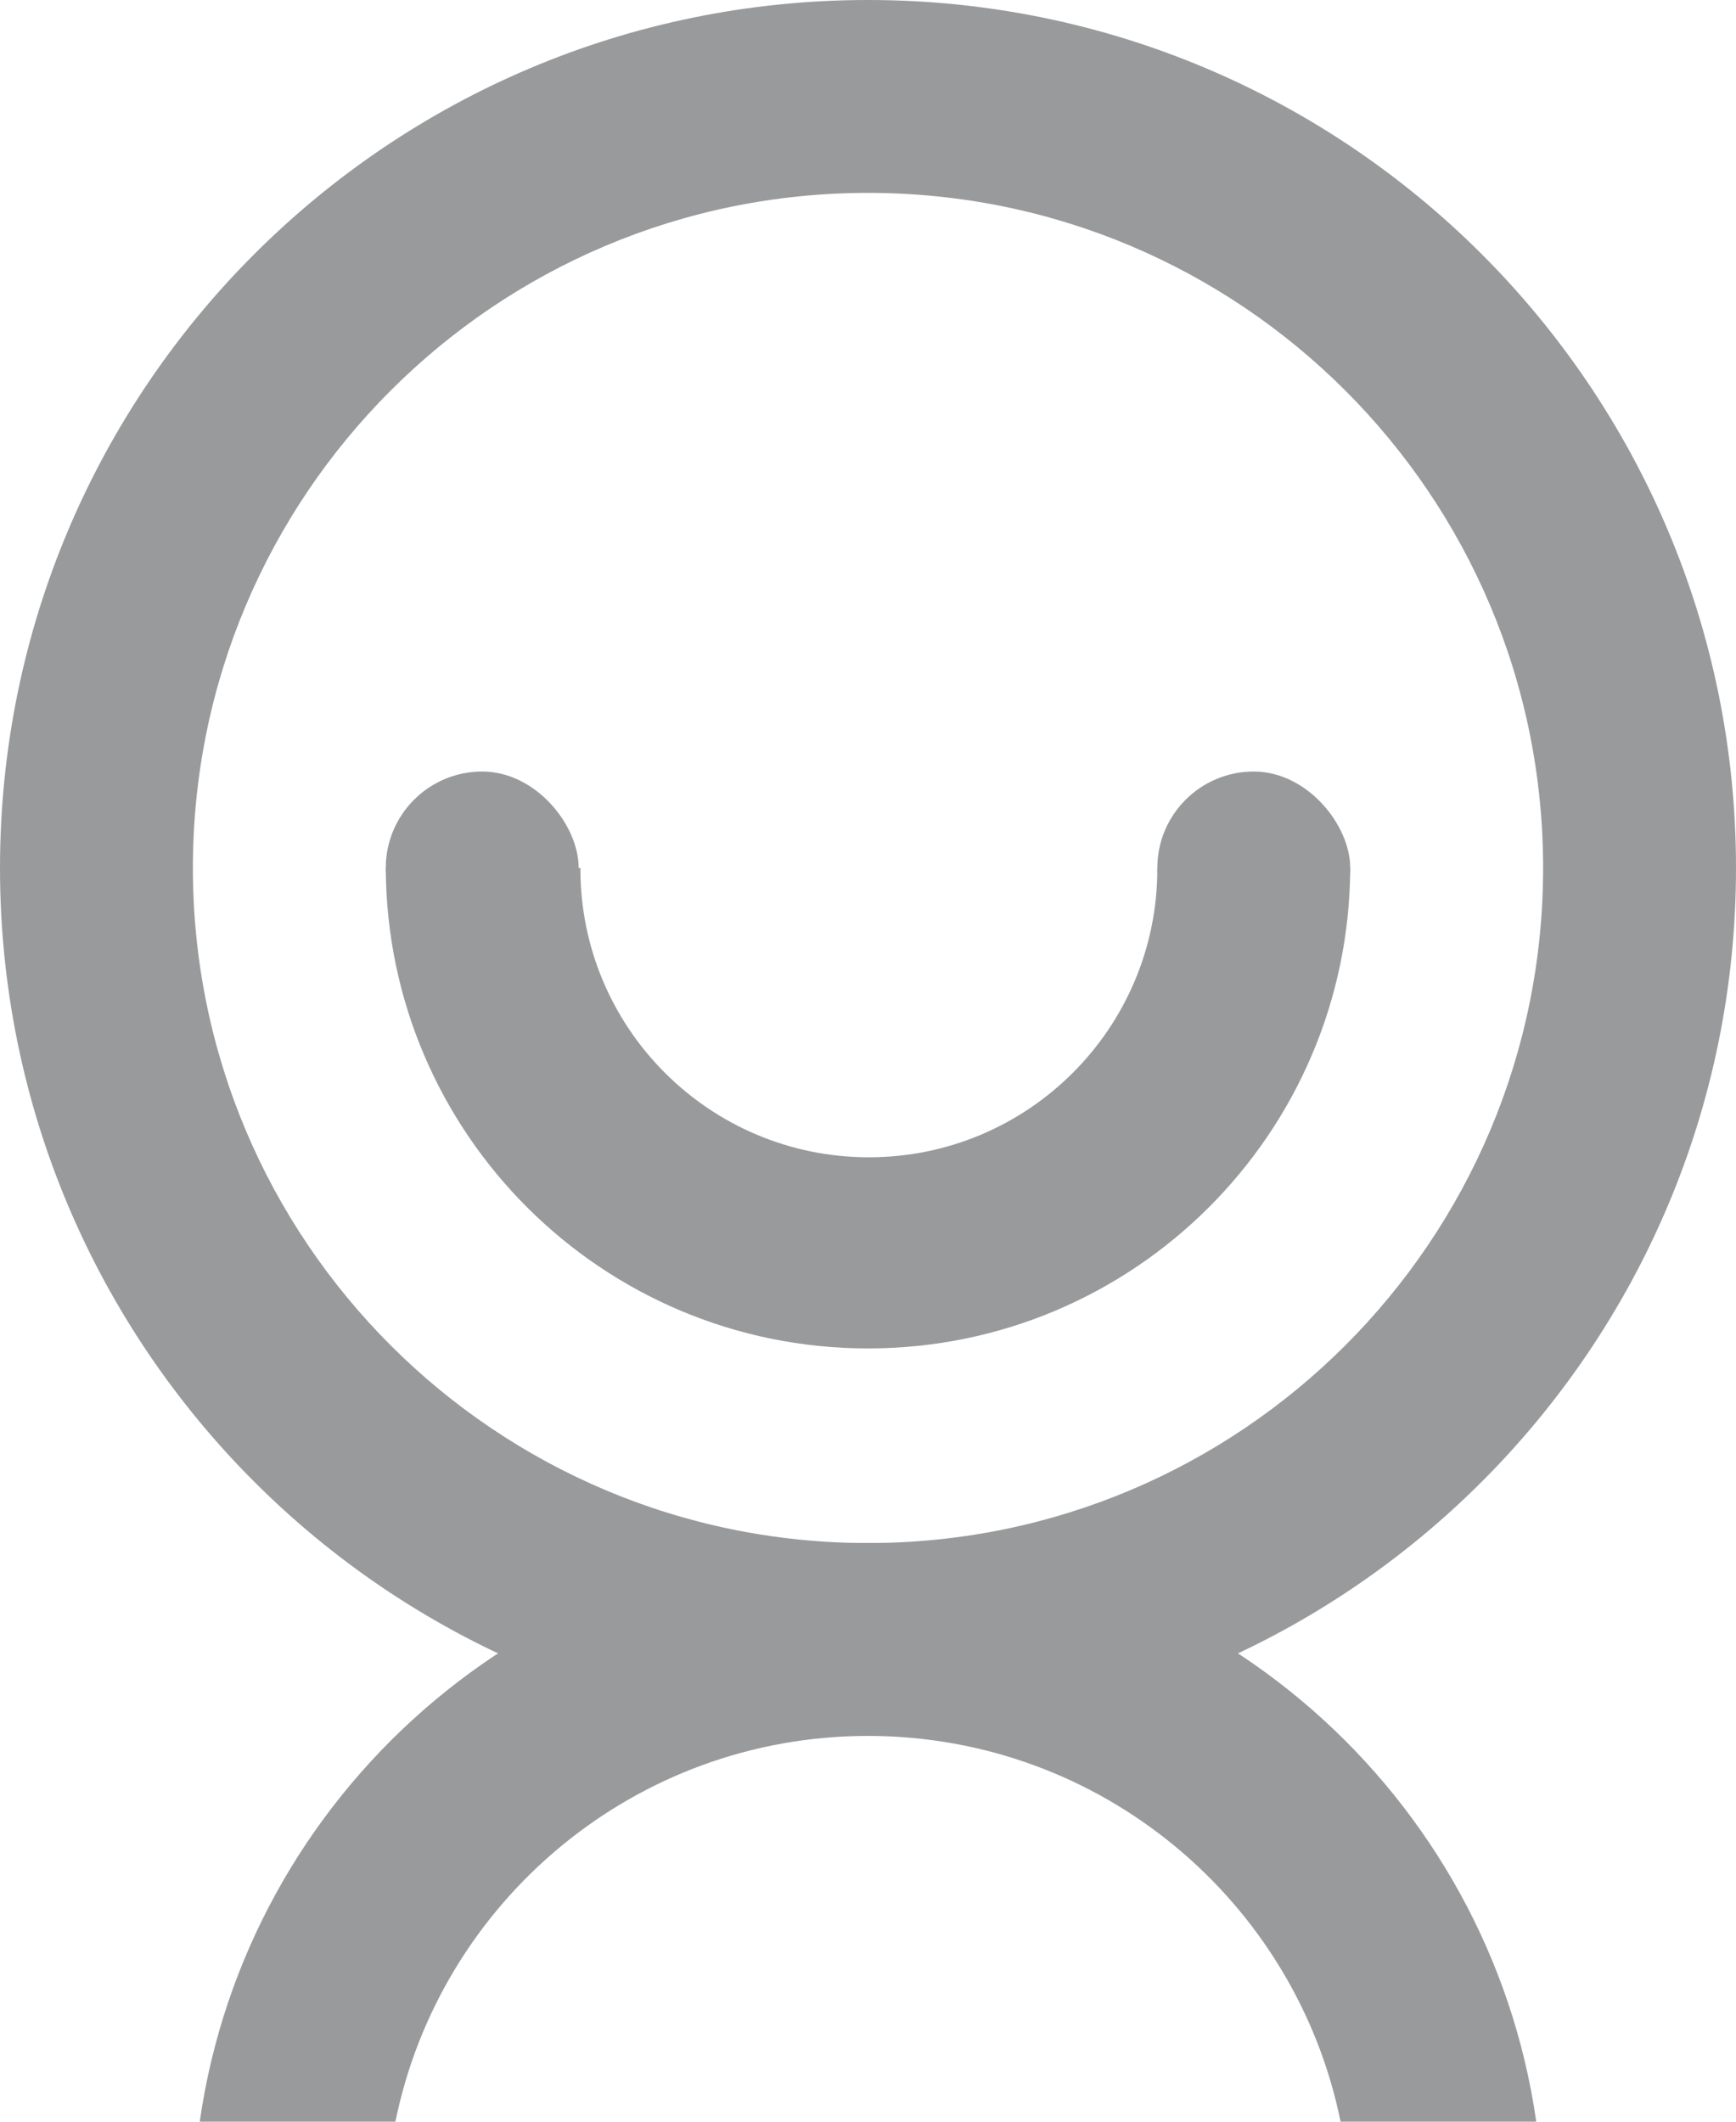 <?xml version="1.0" encoding="UTF-8"?>
<svg width="18px" height="22px" viewBox="0 0 18 22" version="1.1" xmlns="http://www.w3.org/2000/svg" xmlns:xlink="http://www.w3.org/1999/xlink">
    <!-- Generator: Sketch 47.1 (45422) - http://www.bohemiancoding.com/sketch -->
    <title>私海</title>
    <desc>Created with Sketch.</desc>
    <defs></defs>
    <g id="Page-1" stroke="none" stroke-width="1" fill="none" fill-rule="evenodd">
        <g id="公海" transform="translate(-53, -623)" fill="#999A9B">
            <g id="底部条" transform="translate(0, 618)">
                <g id="私海_export" transform="translate(53, 5)">
                    <g id="私海">
                        <path d="M15.929,22 C15.444,18.608 12.526,16 9,16 C5.474,16 2.556,18.608 2.071,22 L4.1,22 C4.563,19.718 6.581,18 9,18 C11.419,18 13.437,19.718 13.9,22 L15.929,22 Z" id="Combined-Shape"></path>
                        <path d="M14,9 C13.99,11.753 11.756,13.982 9,13.982 C6.244,13.982 4.009,11.753 4,9 L6.018,9 C6.018,9.003 6.018,9.006 6.018,9.009 C6.018,10.661 7.357,12 9.009,12 C10.661,12 12,10.661 12,9.009 C12,9.006 12,9.003 12,9 L14,9 Z" id="Combined-Shape"></path>
                        <rect id="Rectangle-11" x="4" y="8" width="2" height="2" rx="1"></rect>
                        <rect id="Rectangle-11" x="12" y="8" width="2" height="2" rx="1"></rect>
                        <path d="M9,0 L9,0 C13.971,-9.13077564e-16 18,4.029 18,9 L18,9 C18,13.971 13.971,18 9,18 C4.029,18 6.08718376e-16,13.971 0,9 L0,9 L0,9 C-6.08718376e-16,4.029 4.029,9.13077564e-16 9,0 L9,0 Z M9,2 L9,2 C5.134,2 2,5.134 2,9 L2,9 C2,12.866 5.134,16 9,16 C12.866,16 16,12.866 16,9 L16,9 C16,5.134 12.866,2 9,2 L9,2 Z" id="Combined-Shape"></path>
                    </g>
                </g>
            </g>
        </g>
    </g>
</svg>